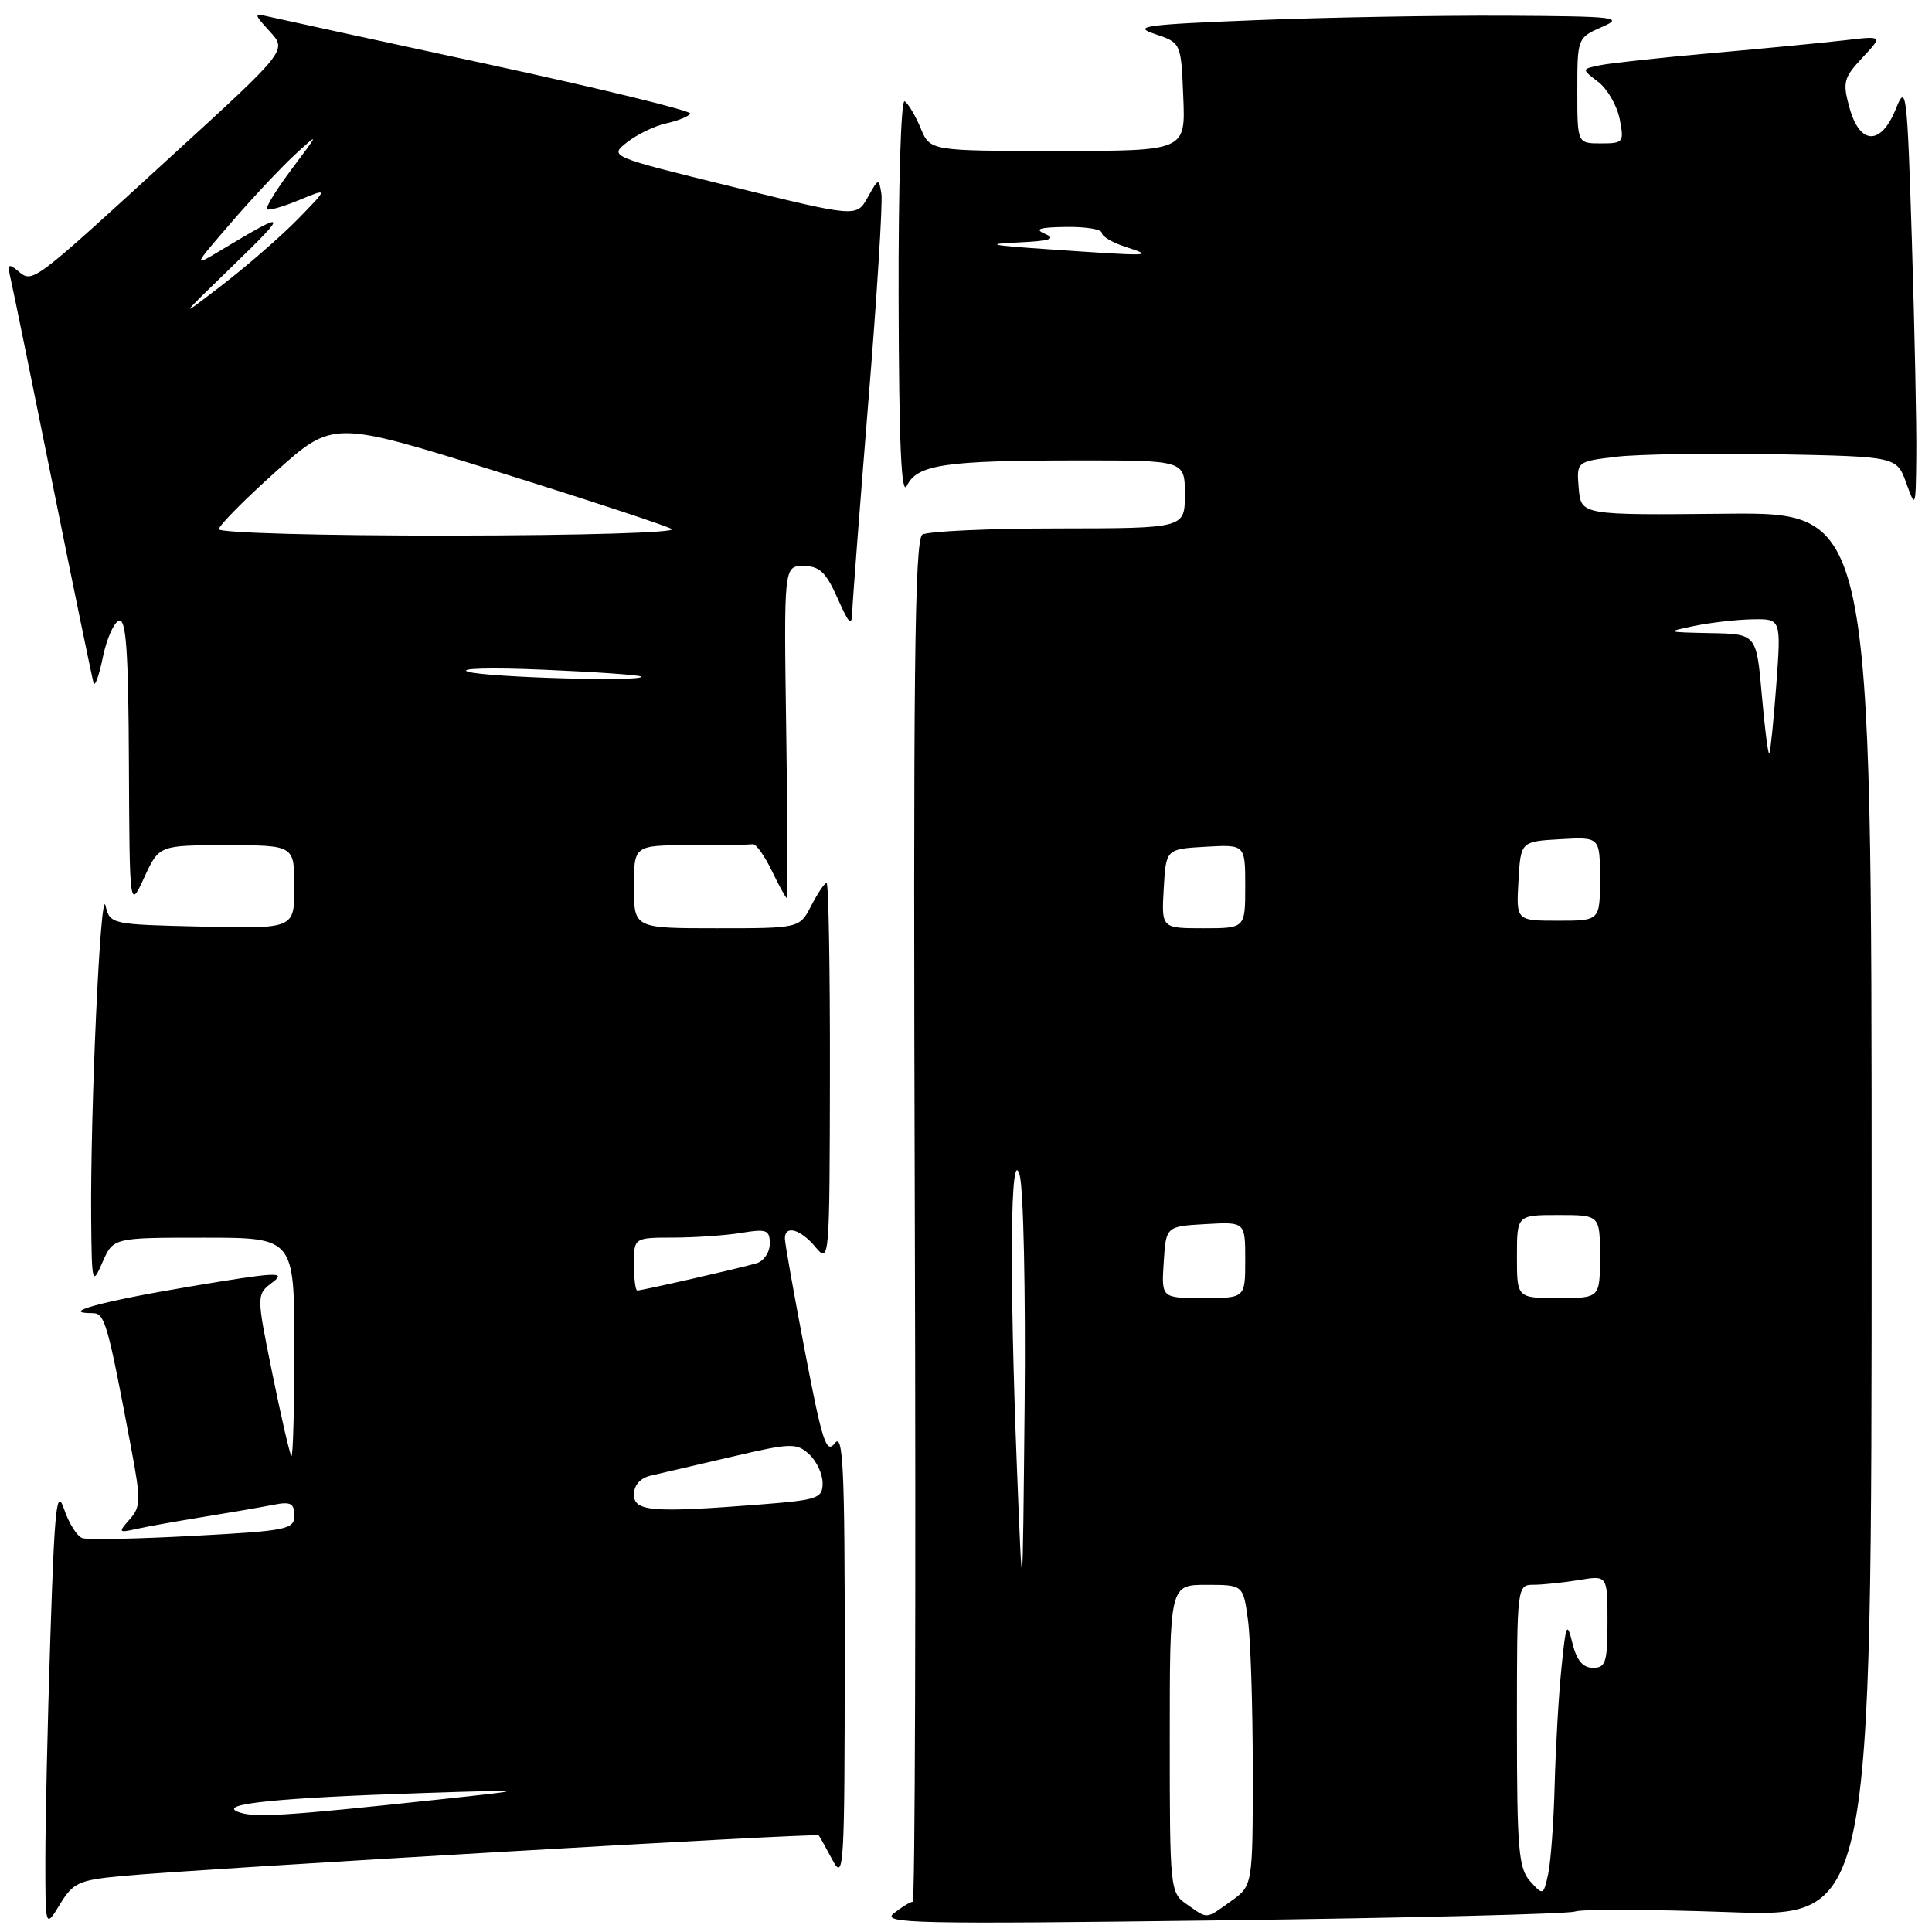 <?xml version="1.0" encoding="UTF-8" standalone="no"?>
<!DOCTYPE svg PUBLIC "-//W3C//DTD SVG 1.1//EN" "http://www.w3.org/Graphics/SVG/1.1/DTD/svg11.dtd" >
<svg xmlns="http://www.w3.org/2000/svg" xmlns:xlink="http://www.w3.org/1999/xlink" version="1.1" viewBox="0 0 256 256">
 <g >
 <path fill="currentColor"
d=" M 16.18 248.58 C 26.23 247.64 108.20 242.86 108.48 243.20 C 108.62 243.36 109.45 244.85 110.33 246.50 C 111.82 249.30 111.92 247.53 111.93 219.50 C 111.94 194.54 111.72 189.79 110.62 191.23 C 109.49 192.72 108.95 191.04 106.66 179.08 C 105.20 171.46 104.00 164.72 104.00 164.11 C 104.00 162.28 106.06 162.86 108.06 165.25 C 109.90 167.46 109.93 167.08 109.97 142.25 C 109.99 128.36 109.79 117.00 109.53 117.00 C 109.26 117.00 108.35 118.35 107.50 120.00 C 105.95 123.00 105.95 123.00 94.97 123.00 C 84.00 123.00 84.00 123.00 84.00 117.50 C 84.00 112.00 84.00 112.00 91.50 112.00 C 95.62 112.00 99.34 111.94 99.75 111.86 C 100.16 111.79 101.29 113.36 102.26 115.36 C 103.22 117.36 104.12 119.00 104.26 119.00 C 104.39 119.00 104.36 109.10 104.18 97.00 C 103.86 75.00 103.86 75.00 106.47 75.00 C 108.58 75.00 109.45 75.82 110.97 79.25 C 112.54 82.78 112.87 83.08 112.93 81.03 C 112.97 79.67 113.93 67.16 115.06 53.22 C 116.20 39.28 116.97 26.89 116.79 25.69 C 116.46 23.57 116.40 23.59 114.98 26.15 C 113.50 28.79 113.50 28.79 97.10 24.76 C 80.70 20.73 80.70 20.73 83.10 18.84 C 84.42 17.81 86.75 16.68 88.27 16.35 C 89.79 16.01 91.23 15.44 91.46 15.06 C 91.69 14.69 79.64 11.75 64.69 8.52 C 49.74 5.29 36.60 2.44 35.50 2.18 C 33.61 1.73 33.63 1.85 35.77 4.19 C 38.04 6.67 38.04 6.67 22.83 20.58 C 4.10 37.73 4.36 37.54 2.39 35.91 C 1.09 34.83 0.95 34.99 1.44 37.08 C 1.75 38.41 4.27 50.75 7.04 64.50 C 9.81 78.25 12.23 89.95 12.40 90.50 C 12.58 91.05 13.13 89.51 13.63 87.08 C 14.13 84.65 15.09 82.47 15.77 82.24 C 16.71 81.93 17.02 86.31 17.08 101.17 C 17.17 120.50 17.17 120.50 19.12 116.25 C 21.08 112.00 21.08 112.00 30.04 112.00 C 39.00 112.00 39.00 112.00 39.00 117.53 C 39.00 123.06 39.00 123.06 26.79 122.78 C 14.70 122.50 14.58 122.48 13.98 120.00 C 13.32 117.27 11.96 147.01 12.08 161.50 C 12.16 170.17 12.22 170.38 13.58 167.25 C 15.01 164.00 15.01 164.00 27.00 164.00 C 39.00 164.00 39.00 164.00 39.00 178.67 C 39.00 186.73 38.82 193.15 38.61 192.92 C 38.39 192.69 37.26 187.78 36.09 182.02 C 33.96 171.54 33.96 171.54 36.13 169.90 C 38.02 168.47 36.62 168.55 25.14 170.48 C 13.43 172.44 7.74 174.00 12.26 174.00 C 13.90 174.00 14.25 175.24 17.40 192.00 C 18.68 198.77 18.65 199.68 17.18 201.32 C 15.65 203.05 15.70 203.12 18.03 202.60 C 19.39 202.29 23.42 201.57 27.00 200.99 C 30.58 200.41 34.74 199.69 36.25 199.39 C 38.51 198.94 39.00 199.20 39.00 200.82 C 39.00 202.65 38.04 202.85 25.60 203.51 C 18.22 203.91 11.62 204.04 10.92 203.81 C 10.21 203.57 9.12 201.84 8.49 199.96 C 7.51 197.06 7.23 199.66 6.67 217.02 C 6.30 228.28 6.01 241.55 6.01 246.50 C 6.01 255.50 6.01 255.50 7.94 252.34 C 9.69 249.46 10.44 249.12 16.18 248.58 Z  M 208.69 253.29 C 209.54 252.96 218.73 253.00 229.12 253.37 C 248.00 254.05 248.00 254.05 248.00 160.97 C 248.00 67.89 248.00 67.89 228.75 68.07 C 209.50 68.26 209.50 68.26 209.19 64.71 C 208.89 61.16 208.89 61.16 214.19 60.52 C 217.11 60.18 226.66 60.03 235.41 60.19 C 251.32 60.50 251.32 60.50 252.59 64.00 C 253.82 67.42 253.85 67.34 253.92 60.41 C 253.97 56.51 253.70 43.75 253.34 32.04 C 252.72 12.13 252.58 10.99 251.23 14.38 C 249.27 19.30 246.44 19.26 245.07 14.28 C 244.13 10.90 244.29 10.31 246.77 7.65 C 249.50 4.74 249.50 4.74 244.50 5.33 C 241.75 5.65 233.88 6.41 227.00 7.02 C 220.12 7.63 213.39 8.36 212.02 8.64 C 209.55 9.15 209.55 9.15 211.75 10.83 C 212.97 11.75 214.25 13.96 214.61 15.75 C 215.22 18.86 215.12 19.00 212.12 19.00 C 209.00 19.00 209.00 19.00 209.00 12.00 C 209.00 5.07 209.03 4.99 212.25 3.58 C 215.24 2.28 214.21 2.16 199.41 2.08 C 190.56 2.04 175.72 2.30 166.43 2.67 C 151.68 3.25 149.97 3.48 153.02 4.50 C 156.50 5.67 156.50 5.67 156.79 12.84 C 157.09 20.00 157.09 20.00 140.17 20.00 C 123.24 20.00 123.24 20.00 121.99 16.98 C 121.30 15.32 120.35 13.72 119.87 13.42 C 119.38 13.12 119.03 24.73 119.07 39.69 C 119.12 58.91 119.43 65.90 120.17 64.36 C 121.53 61.56 125.15 61.02 142.75 61.01 C 157.00 61.00 157.00 61.00 157.00 65.50 C 157.00 70.00 157.00 70.00 140.25 70.02 C 131.04 70.02 122.92 70.40 122.22 70.84 C 121.19 71.50 120.99 89.38 121.22 161.83 C 121.37 211.42 121.25 252.00 120.94 252.00 C 120.63 252.00 119.51 252.68 118.44 253.52 C 116.70 254.88 121.15 254.98 161.82 254.46 C 186.75 254.14 207.84 253.61 208.69 253.29 Z  M 31.50 240.07 C 28.86 239.02 36.93 238.21 56.00 237.59 C 70.50 237.12 70.50 237.12 58.00 238.46 C 37.46 240.66 33.60 240.90 31.50 240.07 Z  M 84.00 198.02 C 84.00 196.79 84.85 195.84 86.25 195.52 C 87.49 195.23 92.30 194.11 96.95 193.03 C 104.77 191.20 105.53 191.17 107.20 192.68 C 108.19 193.58 109.00 195.30 109.00 196.51 C 109.00 198.54 108.38 198.75 100.75 199.35 C 86.36 200.47 84.00 200.28 84.00 198.02 Z  M 84.00 167.50 C 84.00 164.00 84.00 164.00 89.25 163.99 C 92.14 163.98 96.19 163.70 98.25 163.36 C 101.57 162.81 102.00 162.97 102.00 164.80 C 102.00 165.94 101.21 167.10 100.25 167.39 C 98.17 168.01 85.07 171.00 84.44 171.00 C 84.20 171.00 84.00 169.43 84.00 167.50 Z  M 62.00 89.00 C 60.62 88.56 65.12 88.44 72.00 88.74 C 78.88 89.03 84.69 89.44 84.92 89.64 C 85.76 90.37 64.41 89.77 62.00 89.00 Z  M 29.00 70.12 C 29.00 69.64 32.40 66.20 36.56 62.48 C 44.12 55.71 44.12 55.71 65.81 62.47 C 77.74 66.19 88.17 69.62 89.00 70.09 C 89.85 70.57 77.25 70.95 59.75 70.97 C 42.76 70.99 29.00 70.61 29.00 70.12 Z  M 31.00 35.07 C 38.25 28.04 38.11 27.85 29.50 33.02 C 25.50 35.43 25.50 35.43 30.66 29.46 C 33.49 26.18 37.28 22.15 39.07 20.50 C 42.33 17.50 42.33 17.50 38.65 22.41 C 36.63 25.11 35.16 27.49 35.38 27.72 C 35.60 27.94 37.52 27.39 39.64 26.51 C 43.50 24.90 43.50 24.90 39.50 29.00 C 37.30 31.25 32.80 35.18 29.50 37.72 C 23.50 42.34 23.50 42.34 31.00 35.07 Z  M 157.25 252.33 C 155.04 250.79 155.00 250.38 155.00 230.38 C 155.00 210.00 155.00 210.00 159.86 210.00 C 164.73 210.00 164.73 210.00 165.36 214.64 C 165.71 217.19 166.00 226.16 166.00 234.57 C 166.00 249.86 166.00 249.86 163.10 251.93 C 159.70 254.35 160.11 254.32 157.25 252.33 Z  M 202.75 249.28 C 201.22 247.58 201.00 245.05 201.00 228.67 C 201.00 210.00 201.00 210.00 203.25 209.99 C 204.49 209.98 207.19 209.70 209.25 209.36 C 213.00 208.74 213.00 208.74 213.00 214.87 C 213.00 220.25 212.76 221.00 211.08 221.00 C 209.74 221.00 208.91 220.01 208.36 217.75 C 207.63 214.80 207.49 215.11 206.90 221.00 C 206.53 224.57 206.13 231.55 206.00 236.50 C 205.87 241.45 205.48 246.79 205.13 248.36 C 204.51 251.16 204.46 251.18 202.75 249.28 Z  M 134.75 194.50 C 133.73 168.54 133.89 151.49 135.11 155.70 C 135.62 157.46 135.91 171.19 135.77 186.20 C 135.50 213.50 135.50 213.50 134.75 194.50 Z  M 154.20 167.25 C 154.50 162.50 154.50 162.50 159.75 162.20 C 165.00 161.90 165.00 161.90 165.00 166.95 C 165.00 172.00 165.00 172.00 159.45 172.00 C 153.89 172.00 153.89 172.00 154.20 167.25 Z  M 201.00 166.50 C 201.00 161.00 201.00 161.00 206.50 161.00 C 212.00 161.00 212.00 161.00 212.00 166.50 C 212.00 172.00 212.00 172.00 206.50 172.00 C 201.00 172.00 201.00 172.00 201.00 166.50 Z  M 154.20 117.75 C 154.50 112.50 154.50 112.50 159.75 112.20 C 165.00 111.90 165.00 111.90 165.00 117.45 C 165.00 123.00 165.00 123.00 159.45 123.00 C 153.90 123.00 153.90 123.00 154.20 117.75 Z  M 201.20 116.75 C 201.50 111.50 201.50 111.50 206.75 111.20 C 212.00 110.90 212.00 110.90 212.00 116.45 C 212.00 122.00 212.00 122.00 206.45 122.00 C 200.90 122.00 200.90 122.00 201.20 116.75 Z  M 233.45 92.09 C 232.74 84.00 232.74 84.00 226.62 83.89 C 220.72 83.77 220.65 83.74 224.50 82.94 C 226.70 82.49 230.19 82.09 232.26 82.06 C 236.01 82.00 236.01 82.00 235.37 90.75 C 235.01 95.56 234.59 99.65 234.44 99.84 C 234.28 100.03 233.84 96.54 233.45 92.09 Z  M 138.50 33.00 C 131.07 32.49 130.46 32.33 135.00 32.12 C 139.10 31.93 139.99 31.64 138.50 31.00 C 137.00 30.35 137.68 30.12 141.25 30.07 C 143.86 30.03 146.00 30.38 146.00 30.86 C 146.00 31.33 147.46 32.18 149.25 32.75 C 153.04 33.97 152.65 33.98 138.50 33.00 Z "/>
</g>
</svg>